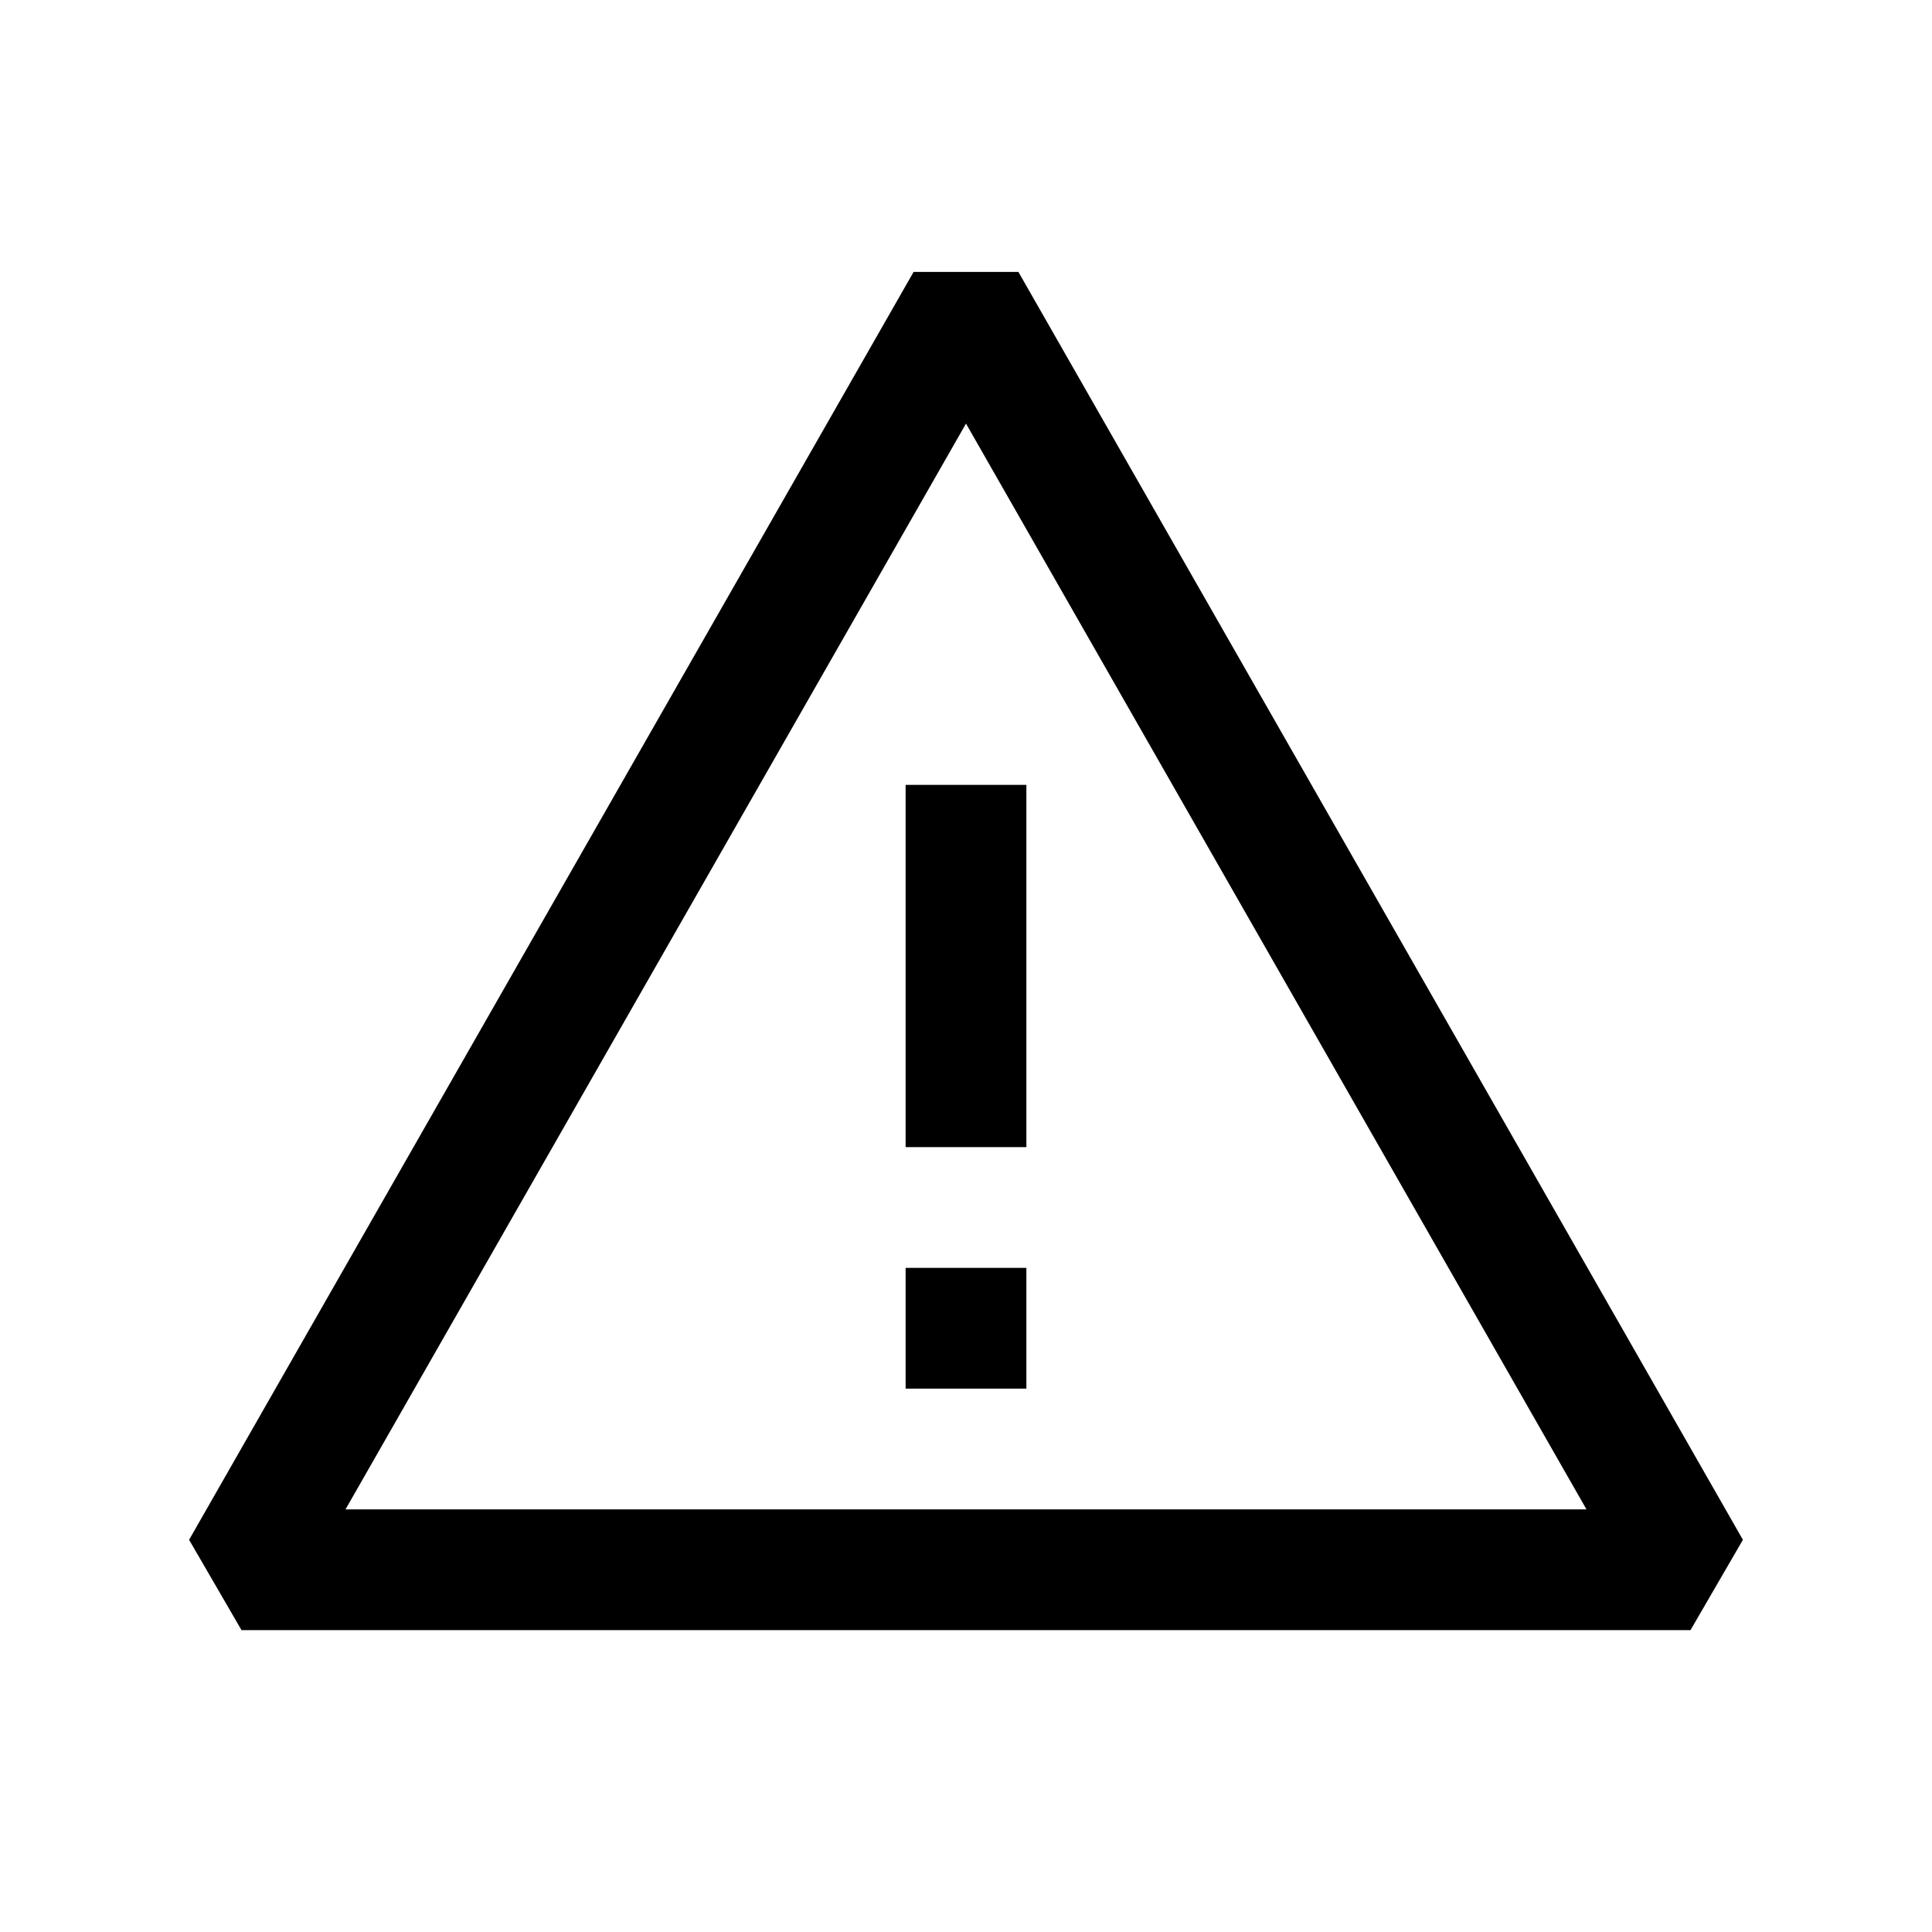 <svg viewBox="0 0 32 32" fill="none" xmlns="http://www.w3.org/2000/svg">
<path fill-rule="evenodd" clip-rule="evenodd" d="M5.723 25H26.277L16 7.016L5.723 25ZM3.132 25.504L15.132 4.504H16.868L28.868 25.504L28 27H4L3.132 25.504Z" fill="currentColor"/>
<path fill-rule="evenodd" clip-rule="evenodd" d="M15 19V13H17V19H15Z" fill="currentColor"/>
<path fill-rule="evenodd" clip-rule="evenodd" d="M15 23V21H17V23H15Z" fill="currentColor"/>
</svg>
